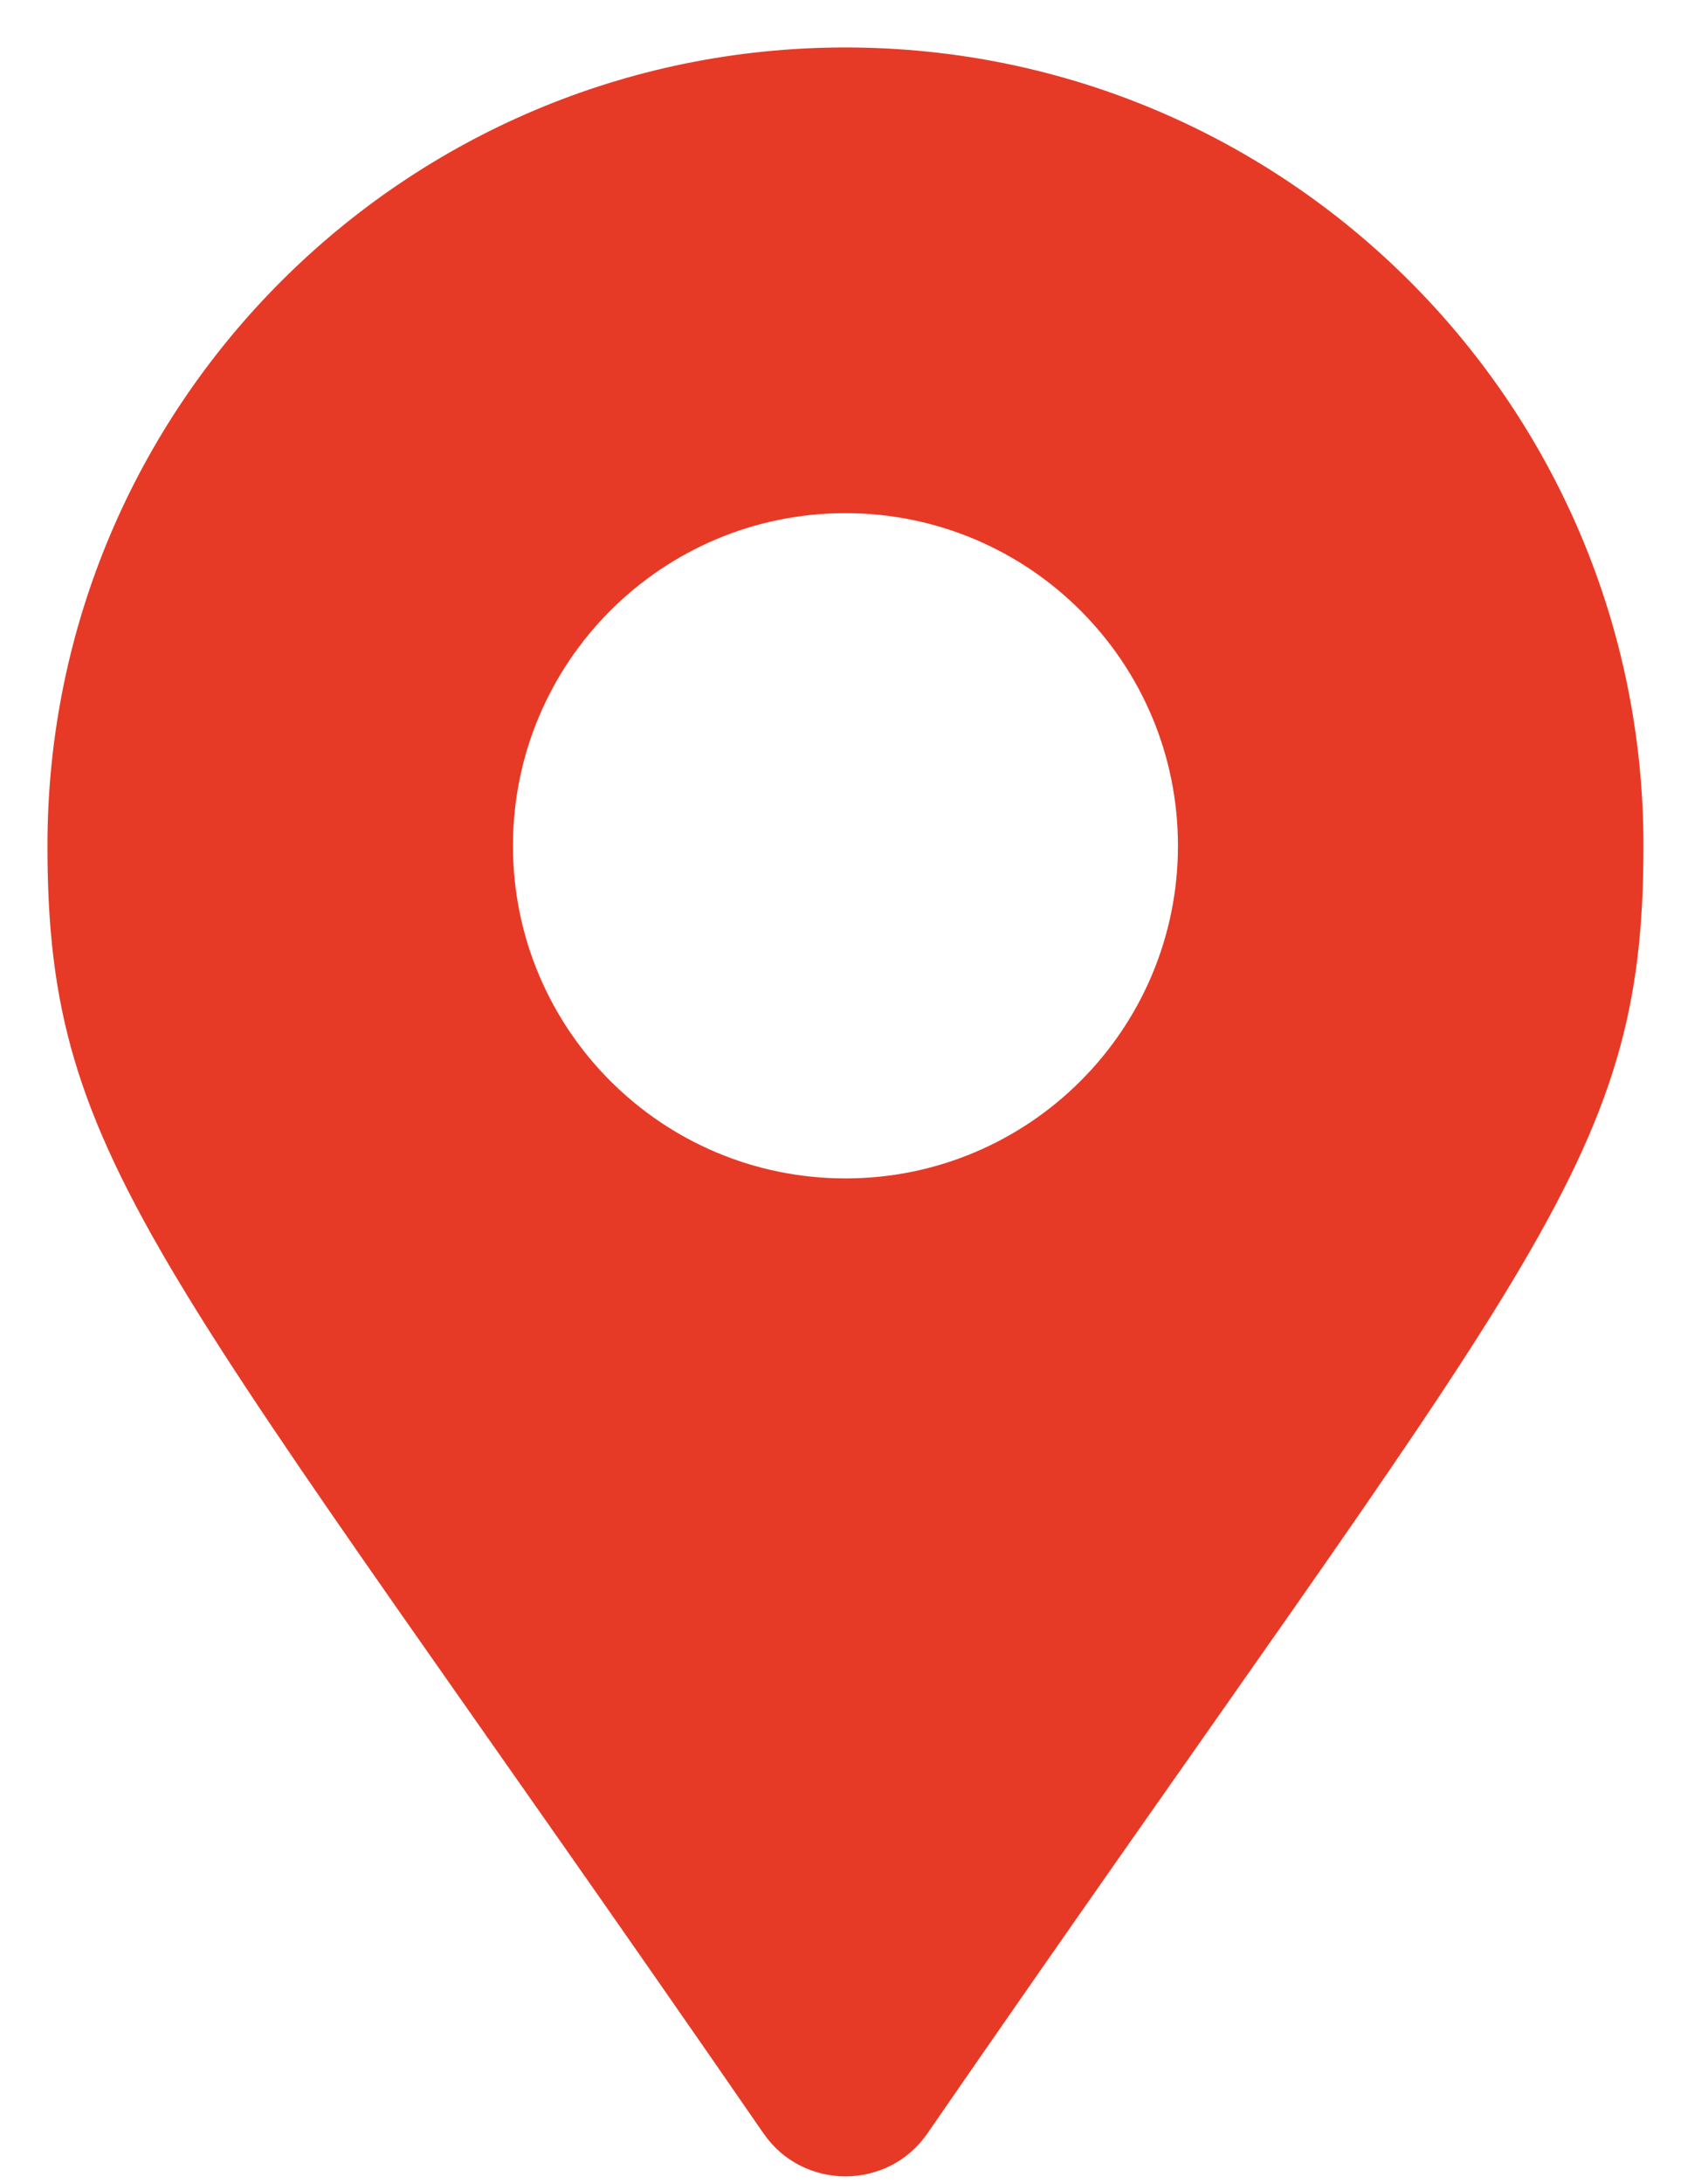 <svg width="18" height="23" viewBox="0 0 18 23" fill="none" xmlns="http://www.w3.org/2000/svg">
<path d="M8.046 22.474C1.681 13.248 0.5 12.301 0.5 8.91C0.5 4.265 4.265 0.5 8.91 0.5C13.555 0.5 17.32 4.265 17.32 8.91C17.32 12.301 16.139 13.248 9.774 22.474C9.357 23.078 8.463 23.078 8.046 22.474ZM8.91 12.414C10.845 12.414 12.414 10.845 12.414 8.91C12.414 6.975 10.845 5.406 8.91 5.406C6.975 5.406 5.406 6.975 5.406 8.91C5.406 10.845 6.975 12.414 8.91 12.414Z" fill="#E63A27"/>
</svg>
